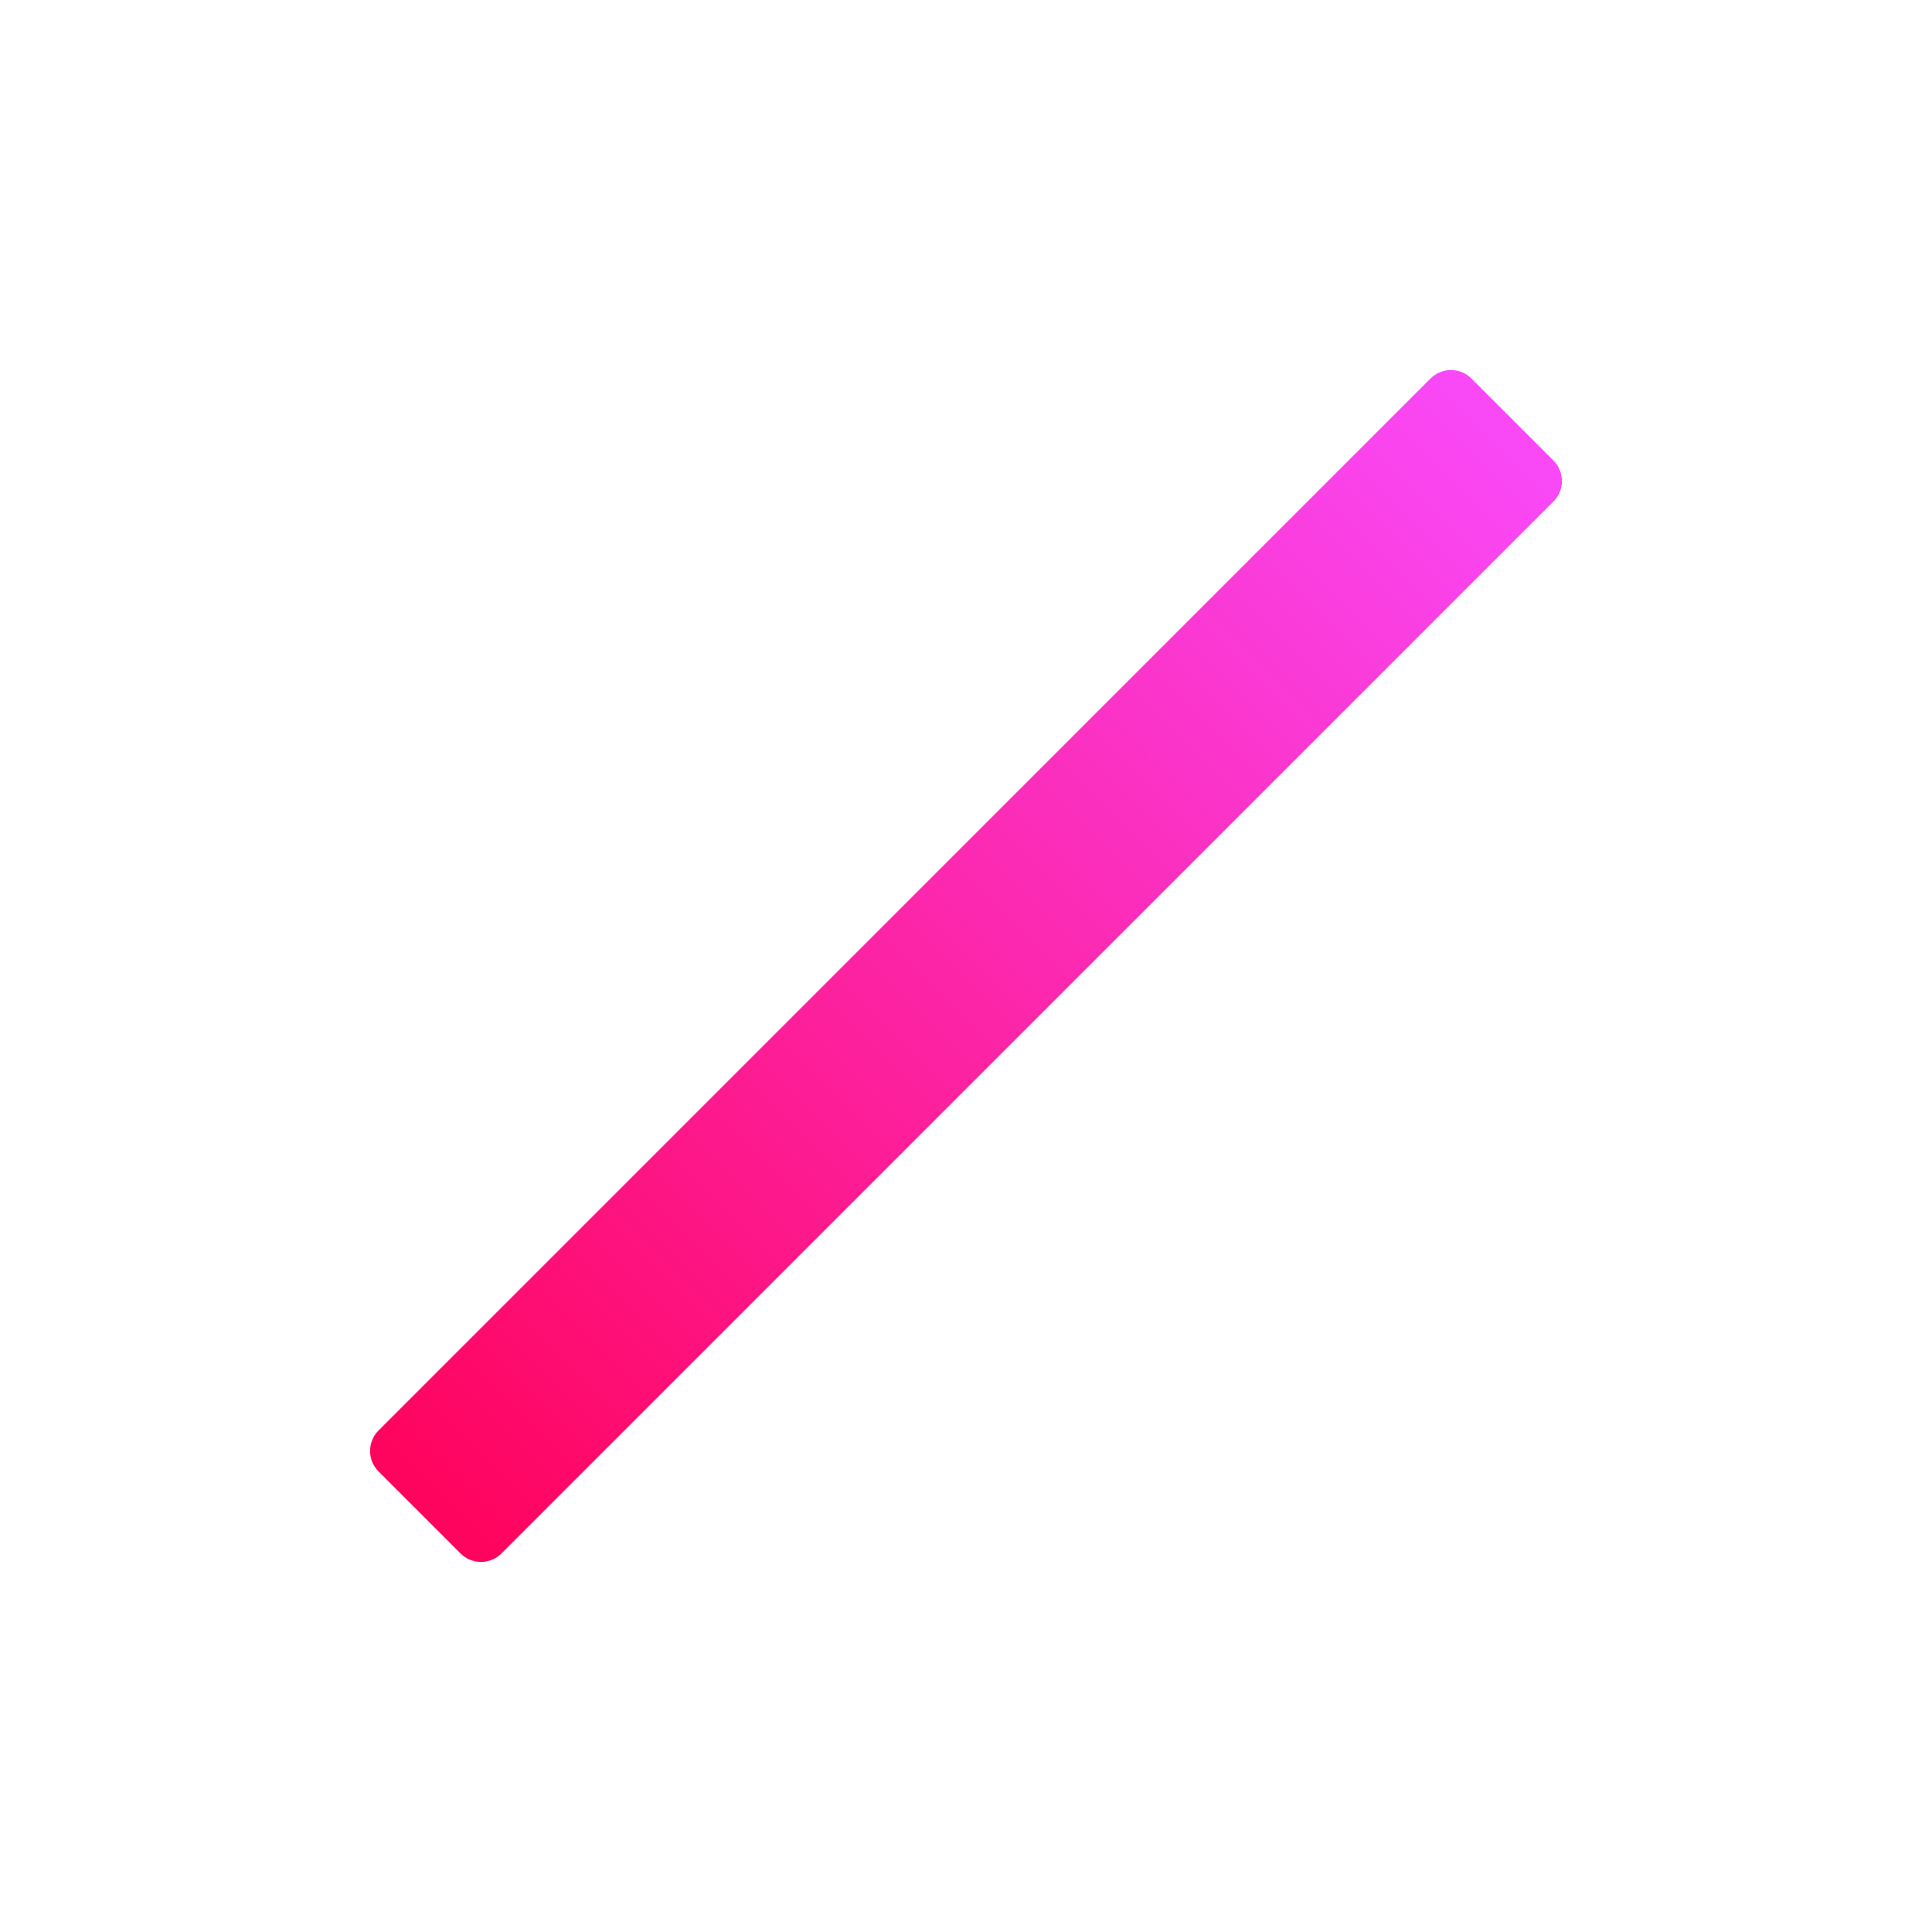 <svg width="48" height="48" viewBox="0 0 48 48" fill="none" xmlns="http://www.w3.org/2000/svg">
<path d="M35.54 9.405L9.405 35.54C9.124 35.821 9.124 36.277 9.405 36.558L11.442 38.595C11.723 38.876 12.179 38.876 12.46 38.595L38.595 12.46C38.876 12.179 38.876 11.723 38.595 11.442L36.558 9.405C36.277 9.124 35.821 9.124 35.54 9.405Z" fill="url(#paint0_linear_1130_775)"/>
<defs>
<linearGradient id="paint0_linear_1130_775" x1="9.194" y1="38.806" x2="38.806" y2="9.194" gradientUnits="userSpaceOnUse">
<stop stop-color="#FF0055"/>
<stop offset="1" stop-color="#F94CFF"/>
</linearGradient>
</defs>
</svg>
